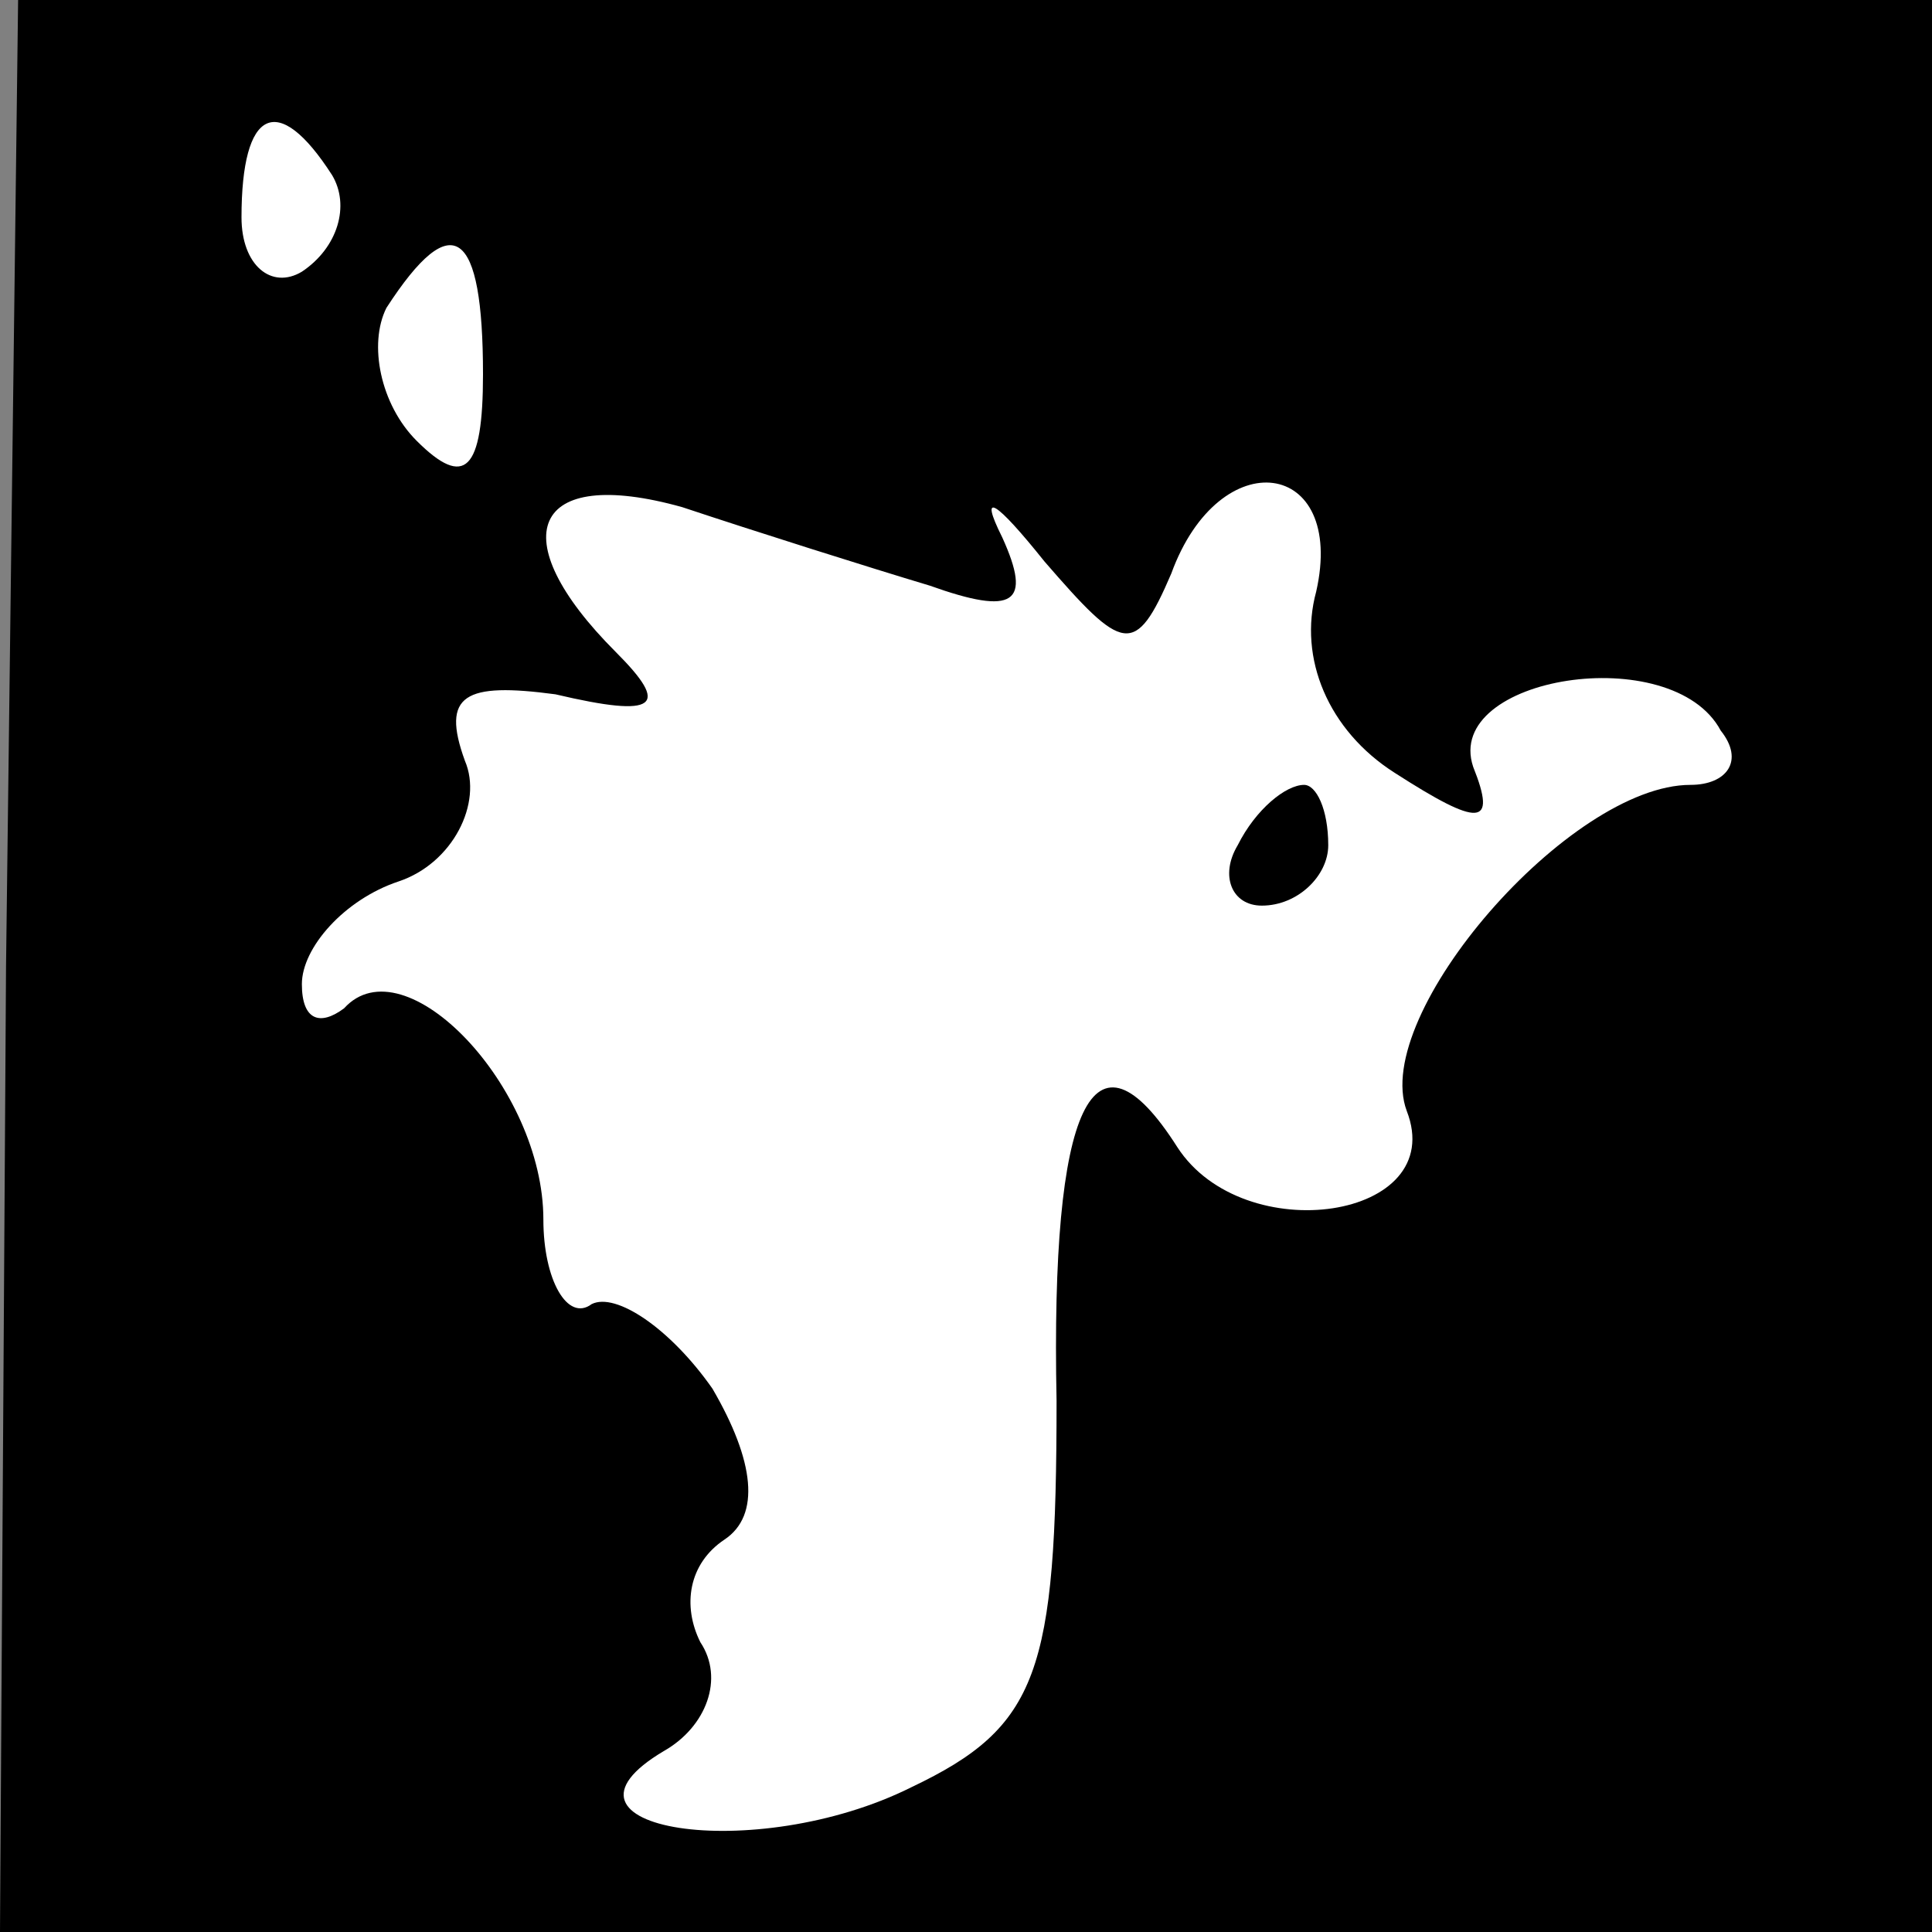 <?xml version="1.0" standalone="no"?>
<!DOCTYPE svg PUBLIC "-//W3C//DTD SVG 20010904//EN"
 "http://www.w3.org/TR/2001/REC-SVG-20010904/DTD/svg10.dtd">
<svg version="1.0" xmlns="http://www.w3.org/2000/svg"
 width="32pt" height="32pt" viewBox="0 0 32 32"
 preserveAspectRatio="xMidYMid meet">
<rect x="0" y="0" width="32" height="32" fill="#808080" stroke="none"/>
<g transform="translate(0,32) scale(0.1,-0.1)"
fill="#000000" stroke="none">
<path fill="#000000" stroke="none" d="M1 160 l-1 -160 160 0 160 0 0 160 0
160 -159 0 -158 0 -2 -160z"/>
<path fill="#ffffff" stroke="none" d="M55 291 c3 -5 1 -12 -5 -16 -5 -3 -10
1 -10 9 0 18 6 21 15 7z"/>
<path fill="#ffffff" stroke="none" d="M80 258 c0 -16 -3 -19 -11 -11 -6 6 -8
16 -5 22 11 17 16 13 16 -11z"/>
<path fill="#ffffff" stroke="none" d="M154 223 c14 -5 17 -3 12 8 -4 8 -1 6
7 -4 13 -15 15 -16 21 -2 8 22 29 19 24 -3 -3 -11 2 -23 13 -30 14 -9 17 -9
13 1 -5 15 33 21 41 6 4 -5 1 -9 -5 -9 -20 0 -53 -38 -47 -54 7 -18 -27 -23
-38 -6 -14 22 -21 7 -20 -42 0 -45 -3 -54 -24 -64 -26 -13 -63 -7 -41 6 7 4
10 12 6 18 -3 6 -2 13 4 17 6 4 5 13 -2 25 -7 10 -16 16 -20 14 -4 -3 -8 4 -8
14 0 22 -23 46 -33 35 -4 -3 -7 -2 -7 4 0 6 7 14 16 17 9 3 14 13 11 20 -4 11
0 13 15 11 17 -4 19 -2 10 7 -19 19 -14 31 11 24 12 -4 31 -10 41 -13z"/>
<path fill="#000000" stroke="none" d="M205 180 c-3 -5 -1 -10 4 -10 6 0 11 5
11 10 0 6 -2 10 -4 10 -3 0 -8 -4 -11 -10z"/>
</g>
</svg>
